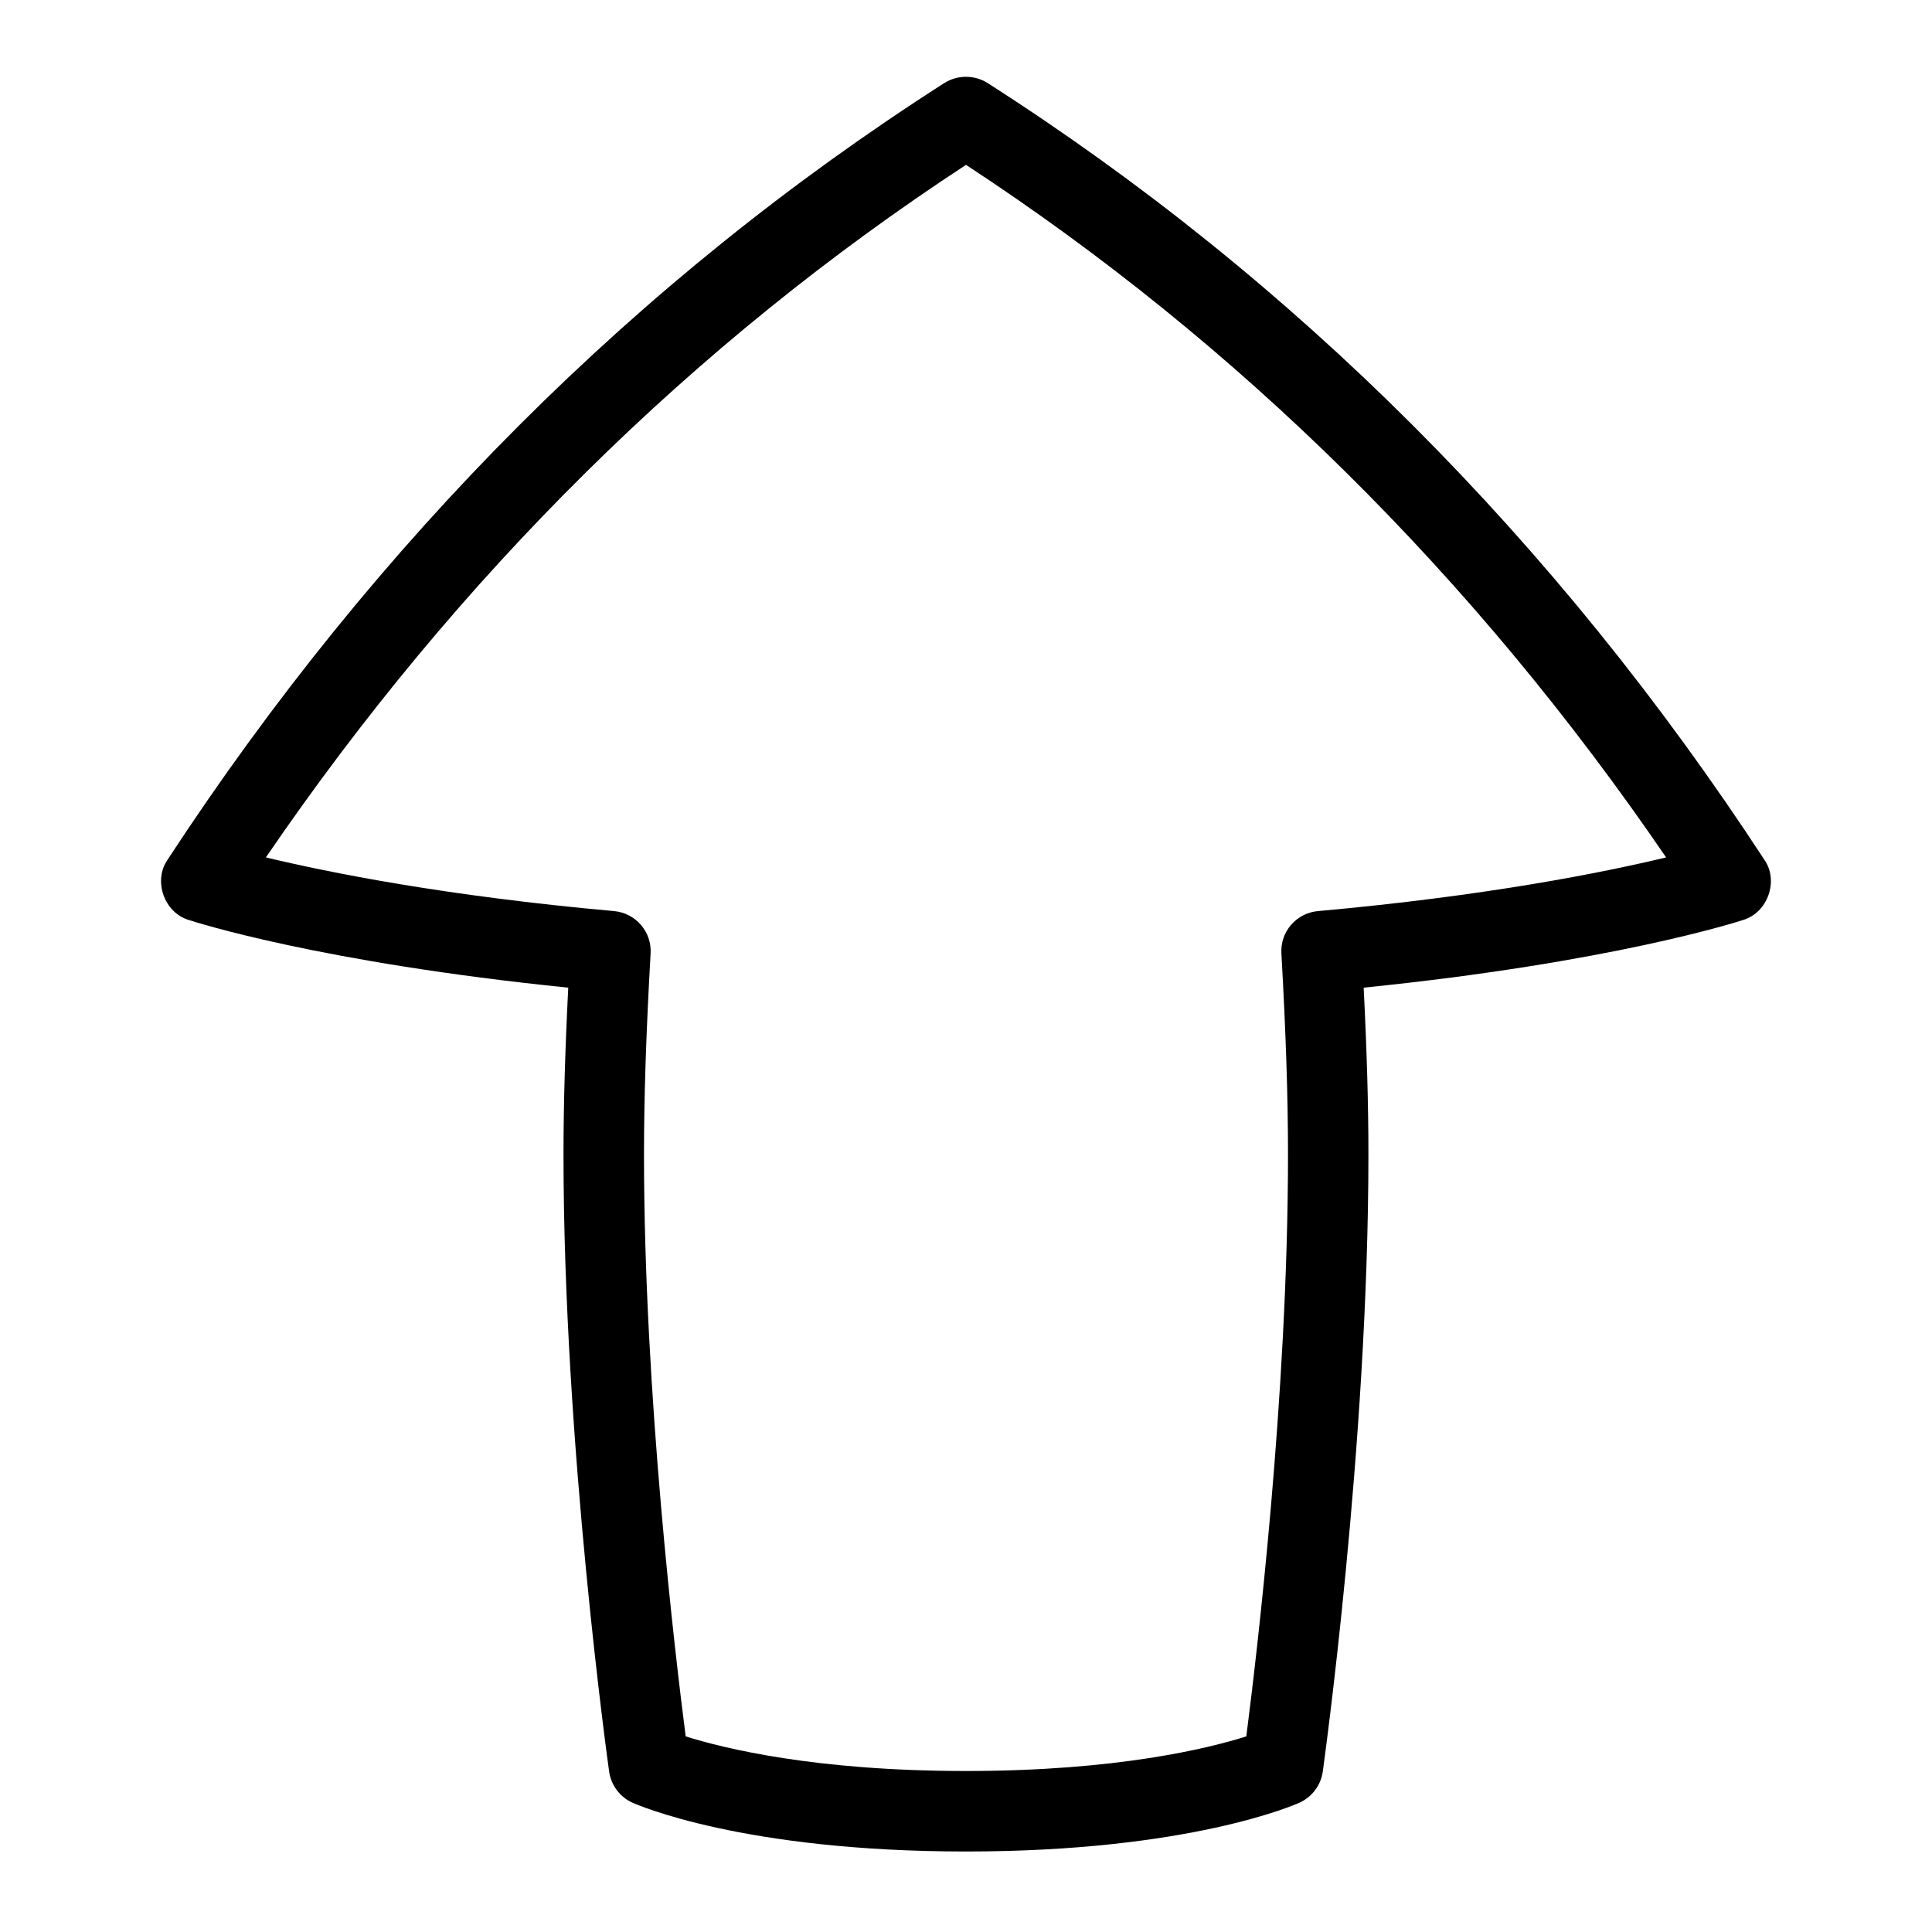 <svg id="Layer_1" viewBox="0 0 24 24" xmlns="http://www.w3.org/2000/svg" data-name="Layer 1"><path d="m12 23c-2.776 0-4.09-.583-4.145-.607-.155-.071-.264-.216-.288-.385-.006-.04-.567-4.046-.567-7.664 0-.613.019-1.281.059-2.075-3.078-.312-4.646-.818-4.715-.841-.305-.092-.444-.487-.262-.749 2.593-3.964 5.839-7.21 9.648-9.647.164-.104.375-.104.539 0 3.81 2.437 7.056 5.683 9.648 9.647.183.262.043.657-.262.749-.068.022-1.637.529-4.715.841.04.793.059 1.461.059 2.075 0 3.618-.562 7.624-.567 7.664-.024.169-.133.314-.288.385-.055.025-1.368.607-4.145.607zm-3.482-1.43c.469.148 1.608.43 3.482.43s3.012-.281 3.482-.43c.127-.984.518-4.244.518-7.227 0-.714-.026-1.508-.082-2.499-.016-.27.186-.502.454-.526 2.105-.189 3.556-.482 4.325-.667-2.386-3.493-5.308-6.384-8.697-8.603-3.39 2.219-6.312 5.11-8.697 8.603.77.185 2.22.478 4.325.667.269.024.47.257.454.526-.056.991-.082 1.785-.082 2.499 0 2.983.391 6.243.518 7.227z"/></svg>